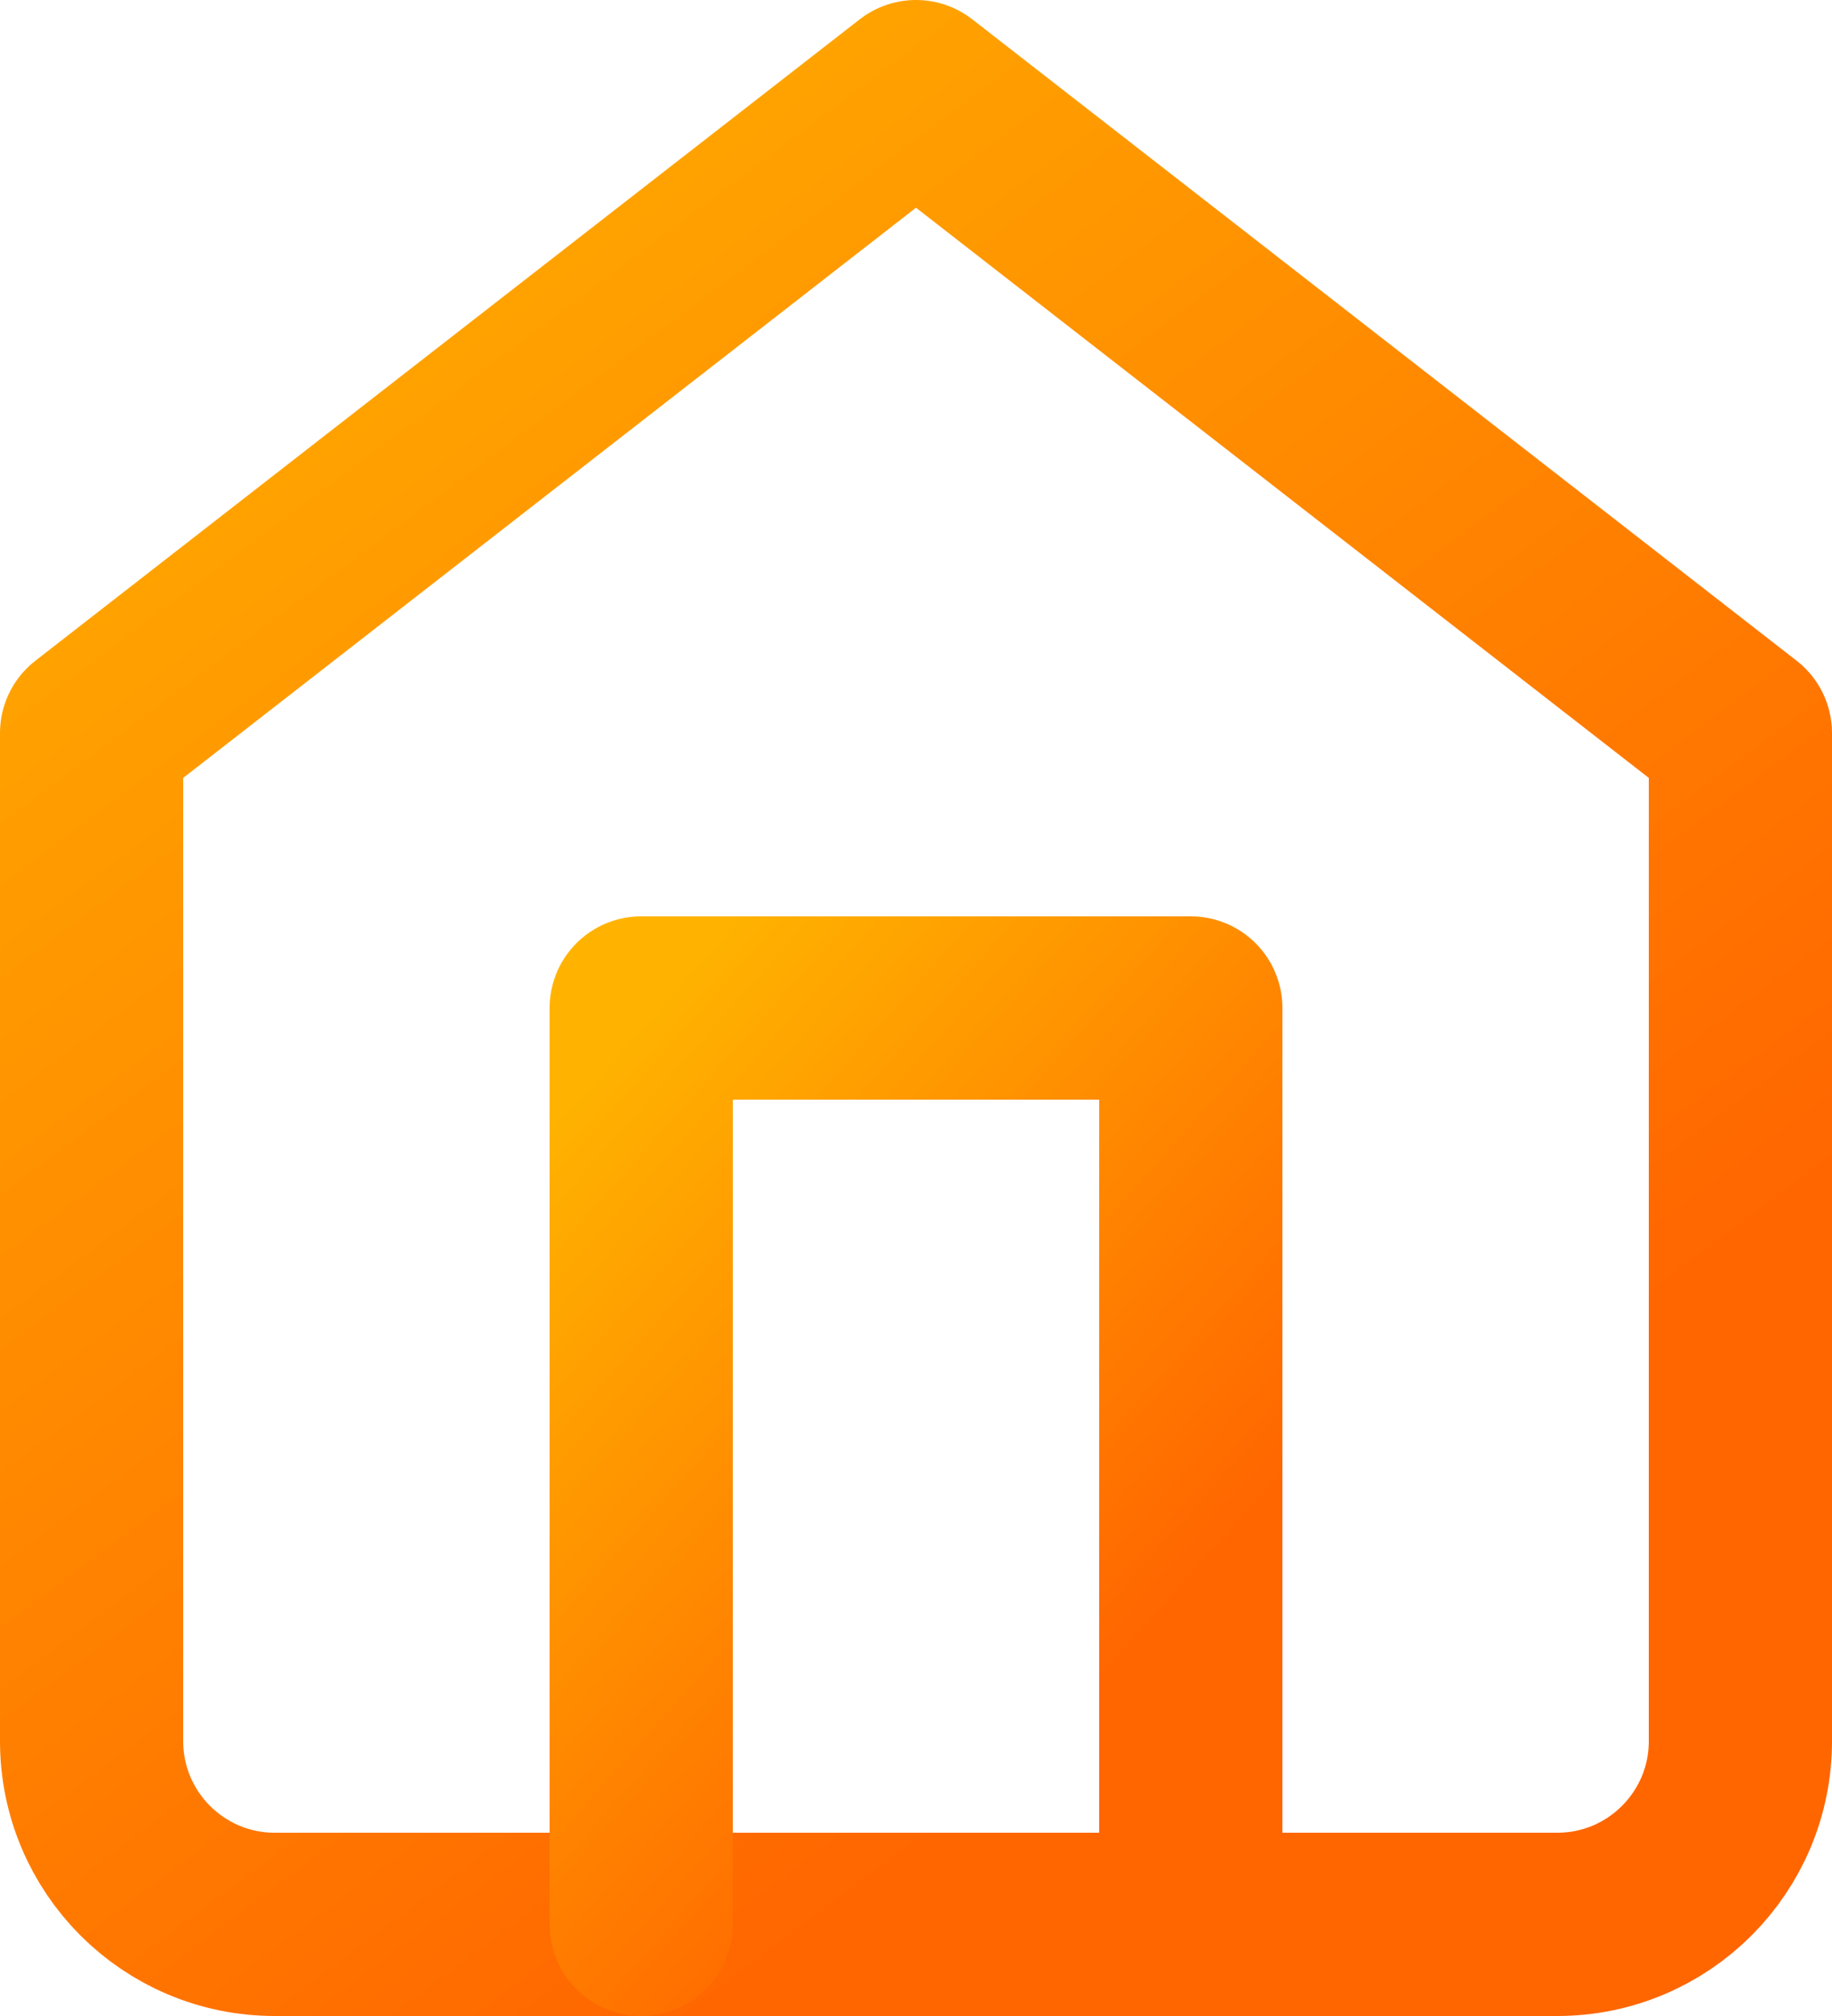 <svg width="20" height="22" viewBox="0 0 20 22" fill="none" xmlns="http://www.w3.org/2000/svg">
<path fill-rule="evenodd" clip-rule="evenodd" d="M1 8L10 1L19 8V19C19 20.105 18.105 21 17 21H3C1.895 21 1 20.105 1 19V8Z" stroke="url(#paint0_linear_3892:19396)" stroke-width="2" stroke-linecap="round" stroke-linejoin="round"/>
<path d="M7 21V11H13V21" stroke="url(#paint1_linear_3892:19396)" stroke-width="2" stroke-linecap="round" stroke-linejoin="round"/>
<defs>
<linearGradient id="paint0_linear_3892:19396" x1="1" y1="1" x2="18.716" y2="24.686" gradientUnits="userSpaceOnUse">
<stop stop-color="#FFB300"/>
<stop offset="0.703" stop-color="#FF6600"/>
</linearGradient>
<linearGradient id="paint1_linear_3892:19396" x1="7" y1="11" x2="16.173" y2="19.176" gradientUnits="userSpaceOnUse">
<stop stop-color="#FFB300"/>
<stop offset="0.703" stop-color="#FF6600"/>
</linearGradient>
</defs>
</svg>
